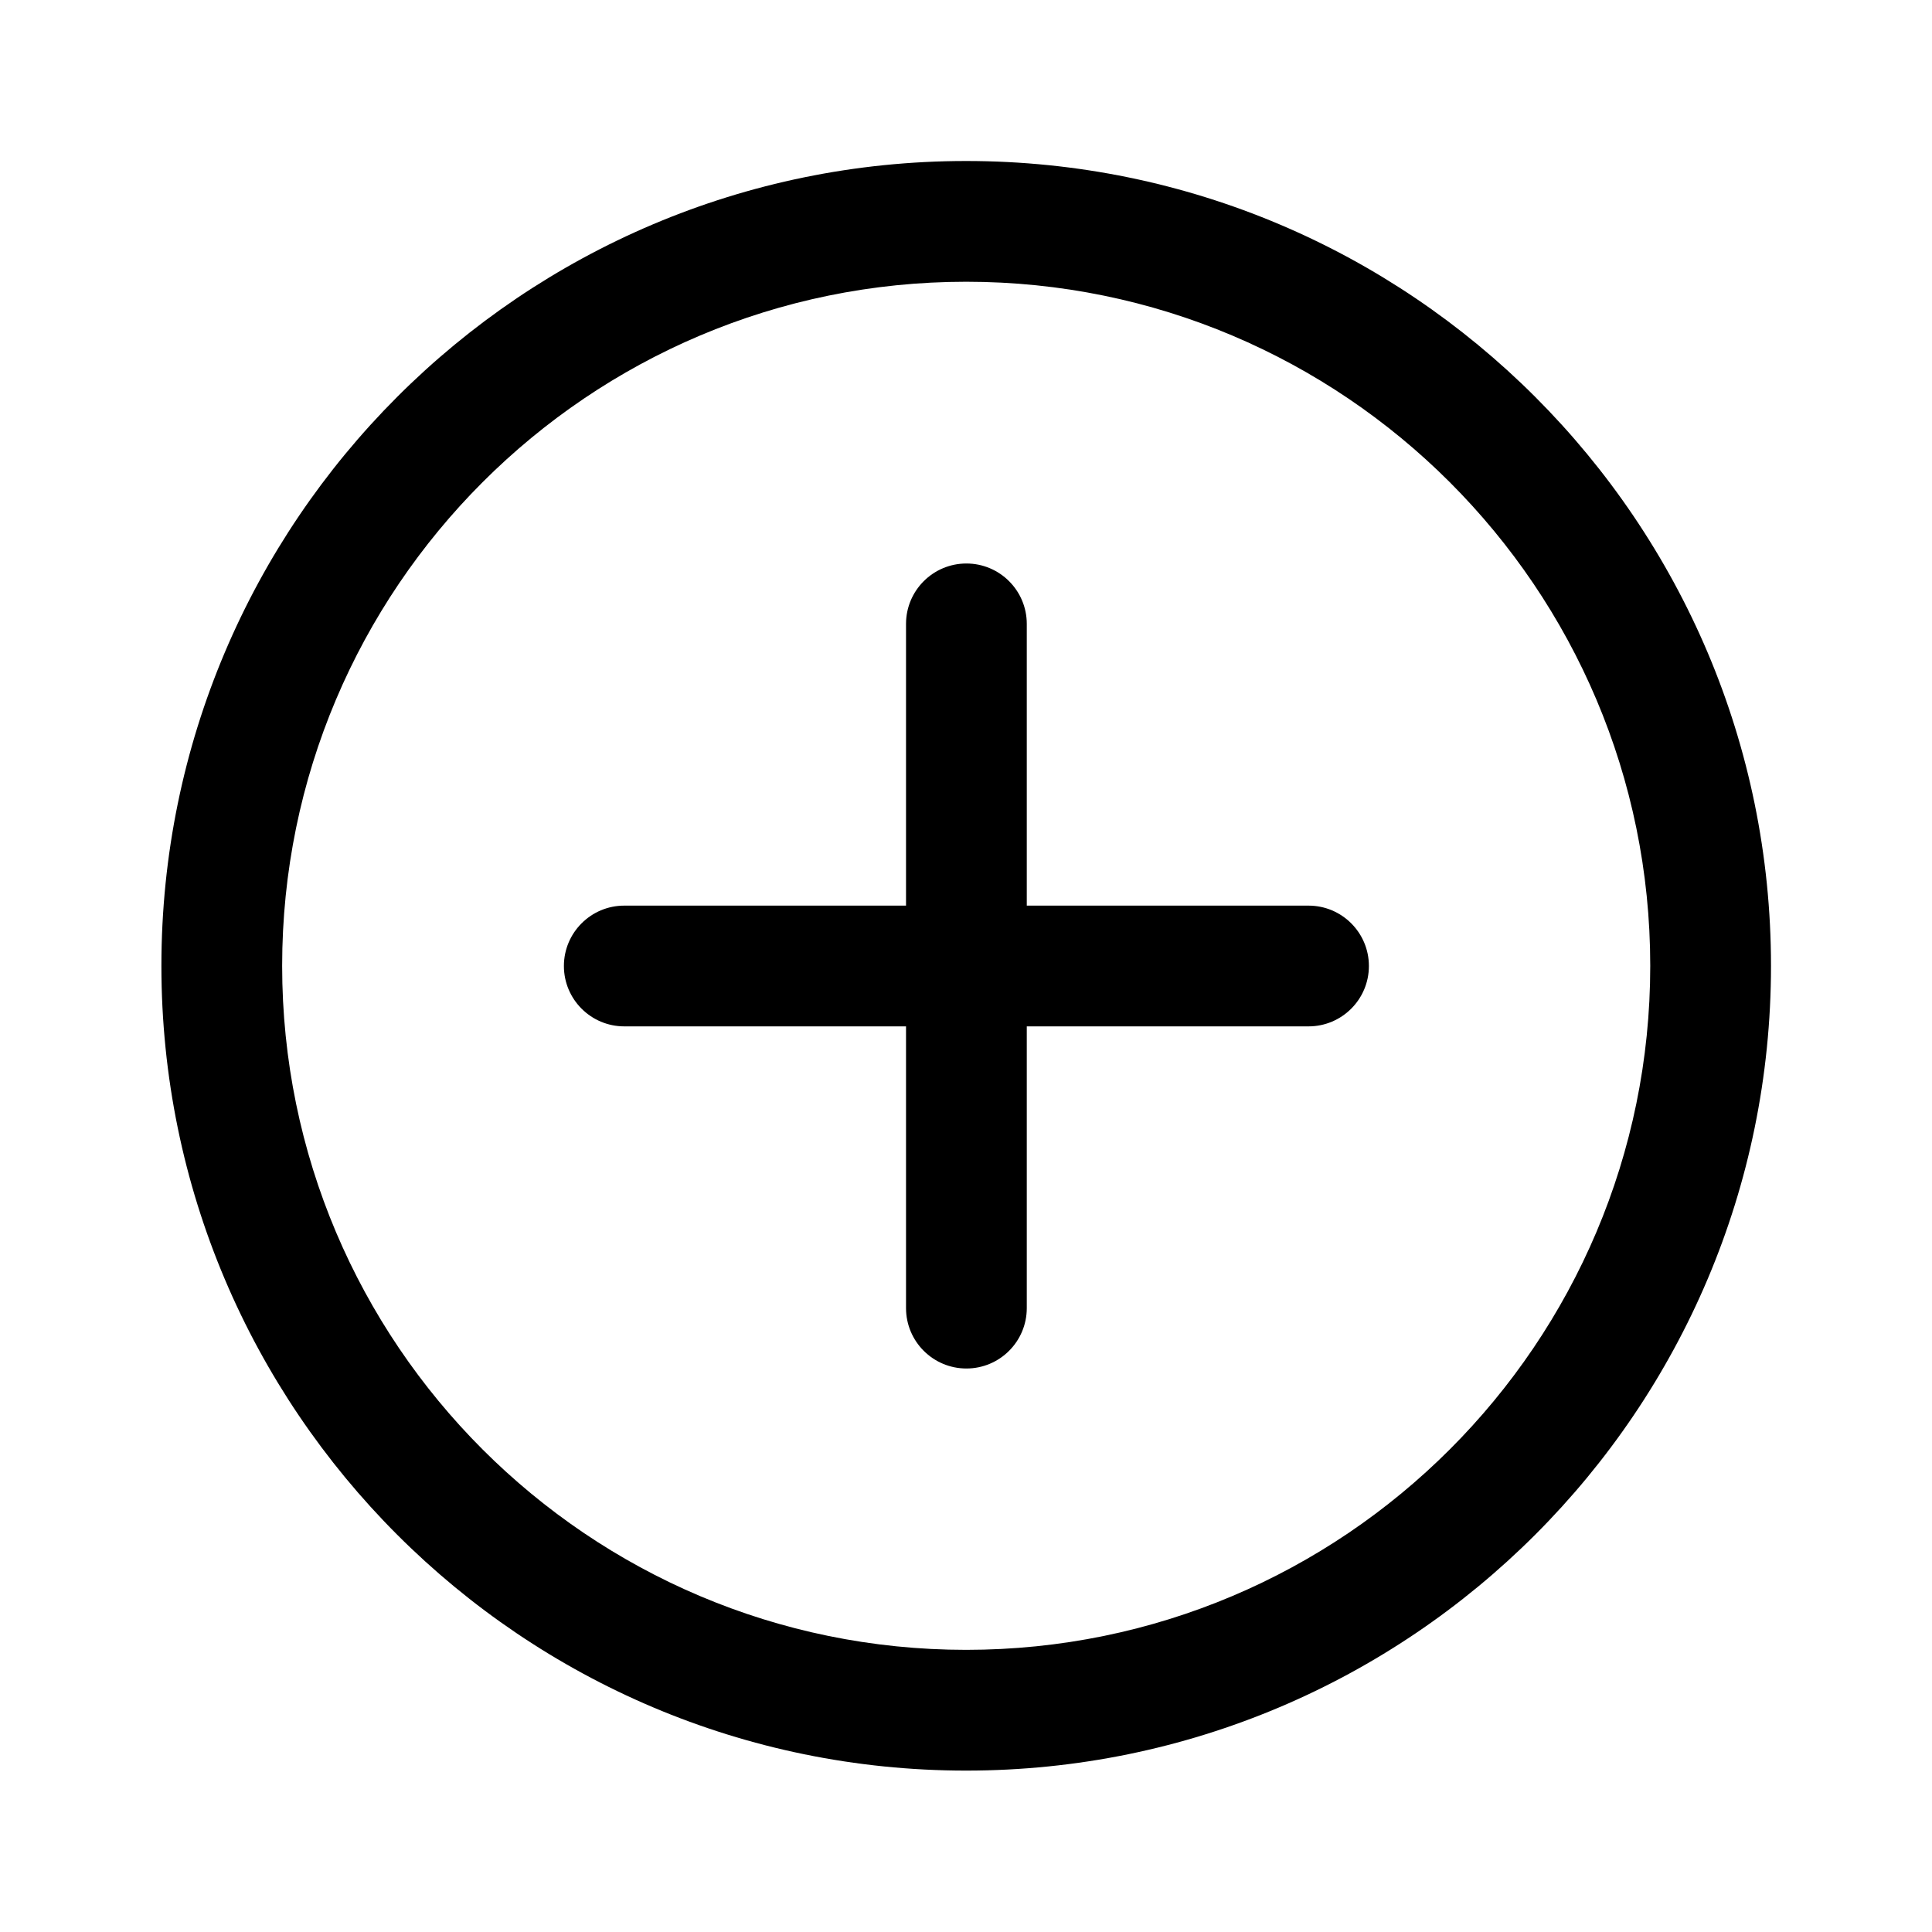 <svg clip-rule="evenodd" fill-rule="evenodd" stroke-linejoin="round" stroke-miterlimit="2" viewBox="0 0 24 24" xmlns="http://www.w3.org/2000/svg" filter="invert(53%) sepia(0%) saturate(0%) hue-rotate(349deg) brightness(95%) contrast(92%)"><path d="m12.002 2c5.518 0 9.998 4.48 9.998 9.998 0 5.517-4.48 9.997-9.998 9.997-5.517 0-9.997-4.48-9.997-9.997 0-5.518 4.48-9.998 9.997-9.998zm0 1.5c-4.69 0-8.497 3.808-8.497 8.498s3.807 8.497 8.497 8.497 8.498-3.807 8.498-8.497-3.808-8.498-8.498-8.498zm-.747 7.75h-3.5c-.414 0-.75.336-.75.75s.336.75.75.75h3.5v3.5c0 .414.336.75.75.75s.75-.336.75-.75v-3.5h3.5c.414 0 .75-.336.75-.75s-.336-.75-.75-.75h-3.5v-3.5c0-.414-.336-.75-.75-.75s-.75.336-.75.75z" fill-rule="nonzero"/></svg>
